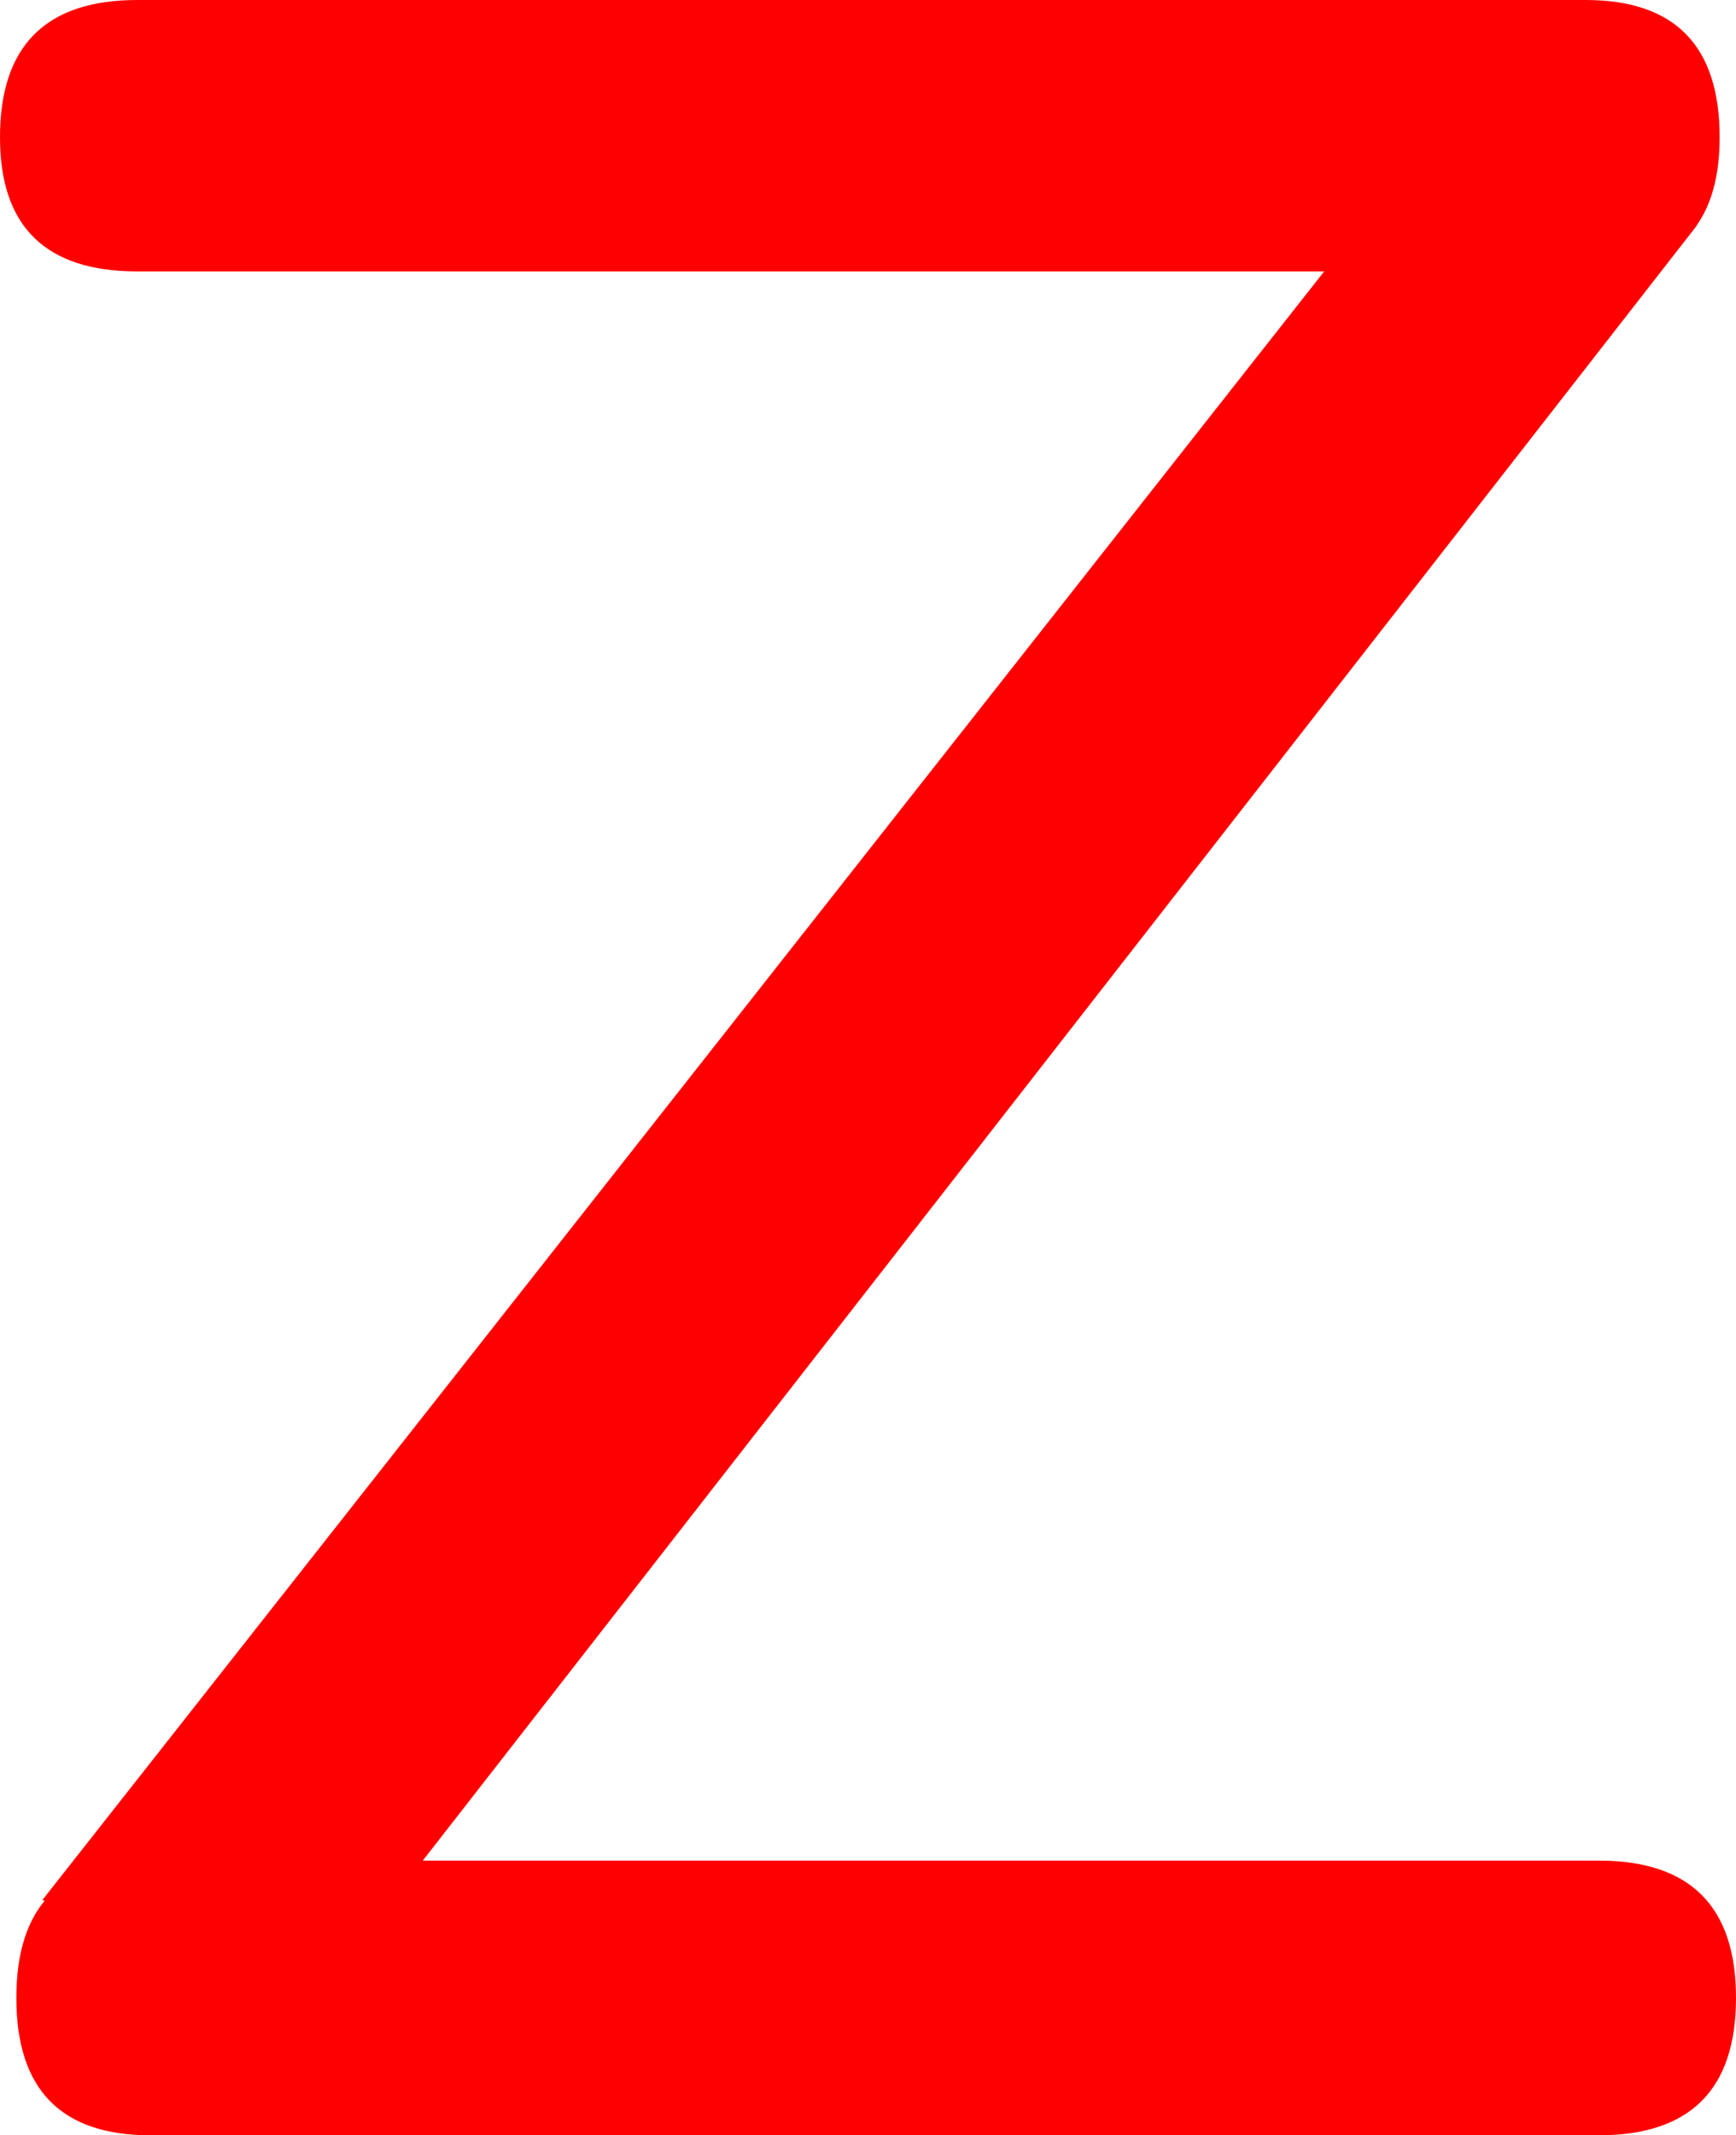 <svg version="1.1" xmlns="http://www.w3.org/2000/svg" xmlns:xlink="http://www.w3.org/1999/xlink" width="26.548" height="32.647" viewBox="0,0,26.548,32.647"><g transform="translate(-226.726,-170.676)"><g data-paper-data="{&quot;isPaintingLayer&quot;:true}" fill="#ff0000" fill-rule="nonzero" stroke="#000000" stroke-width="0" stroke-linecap="square" stroke-linejoin="miter" stroke-miterlimit="10" stroke-dasharray="" stroke-dashoffset="0" style="mix-blend-mode: normal"><path d="M231.126,201.774l-3.75,-2.05l22.198,-28.198l3.1,2.6zM229.026,203.324c-1.367,0 -2.05,-0.7 -2.05,-2.1c0,-1.4 0.683,-2.1 2.05,-2.1h22.148c1.4,0 2.1,0.7 2.1,2.1c0,1.4 -0.7,2.1 -2.1,2.1zM228.826,174.826c-1.4,0 -2.1,-0.683 -2.1,-2.05c0,-1.4 0.7,-2.1 2.1,-2.1h22.148c1.367,0 2.05,0.7 2.05,2.1c0,1.367 -0.683,2.05 -2.05,2.05z"/></g></g></svg>